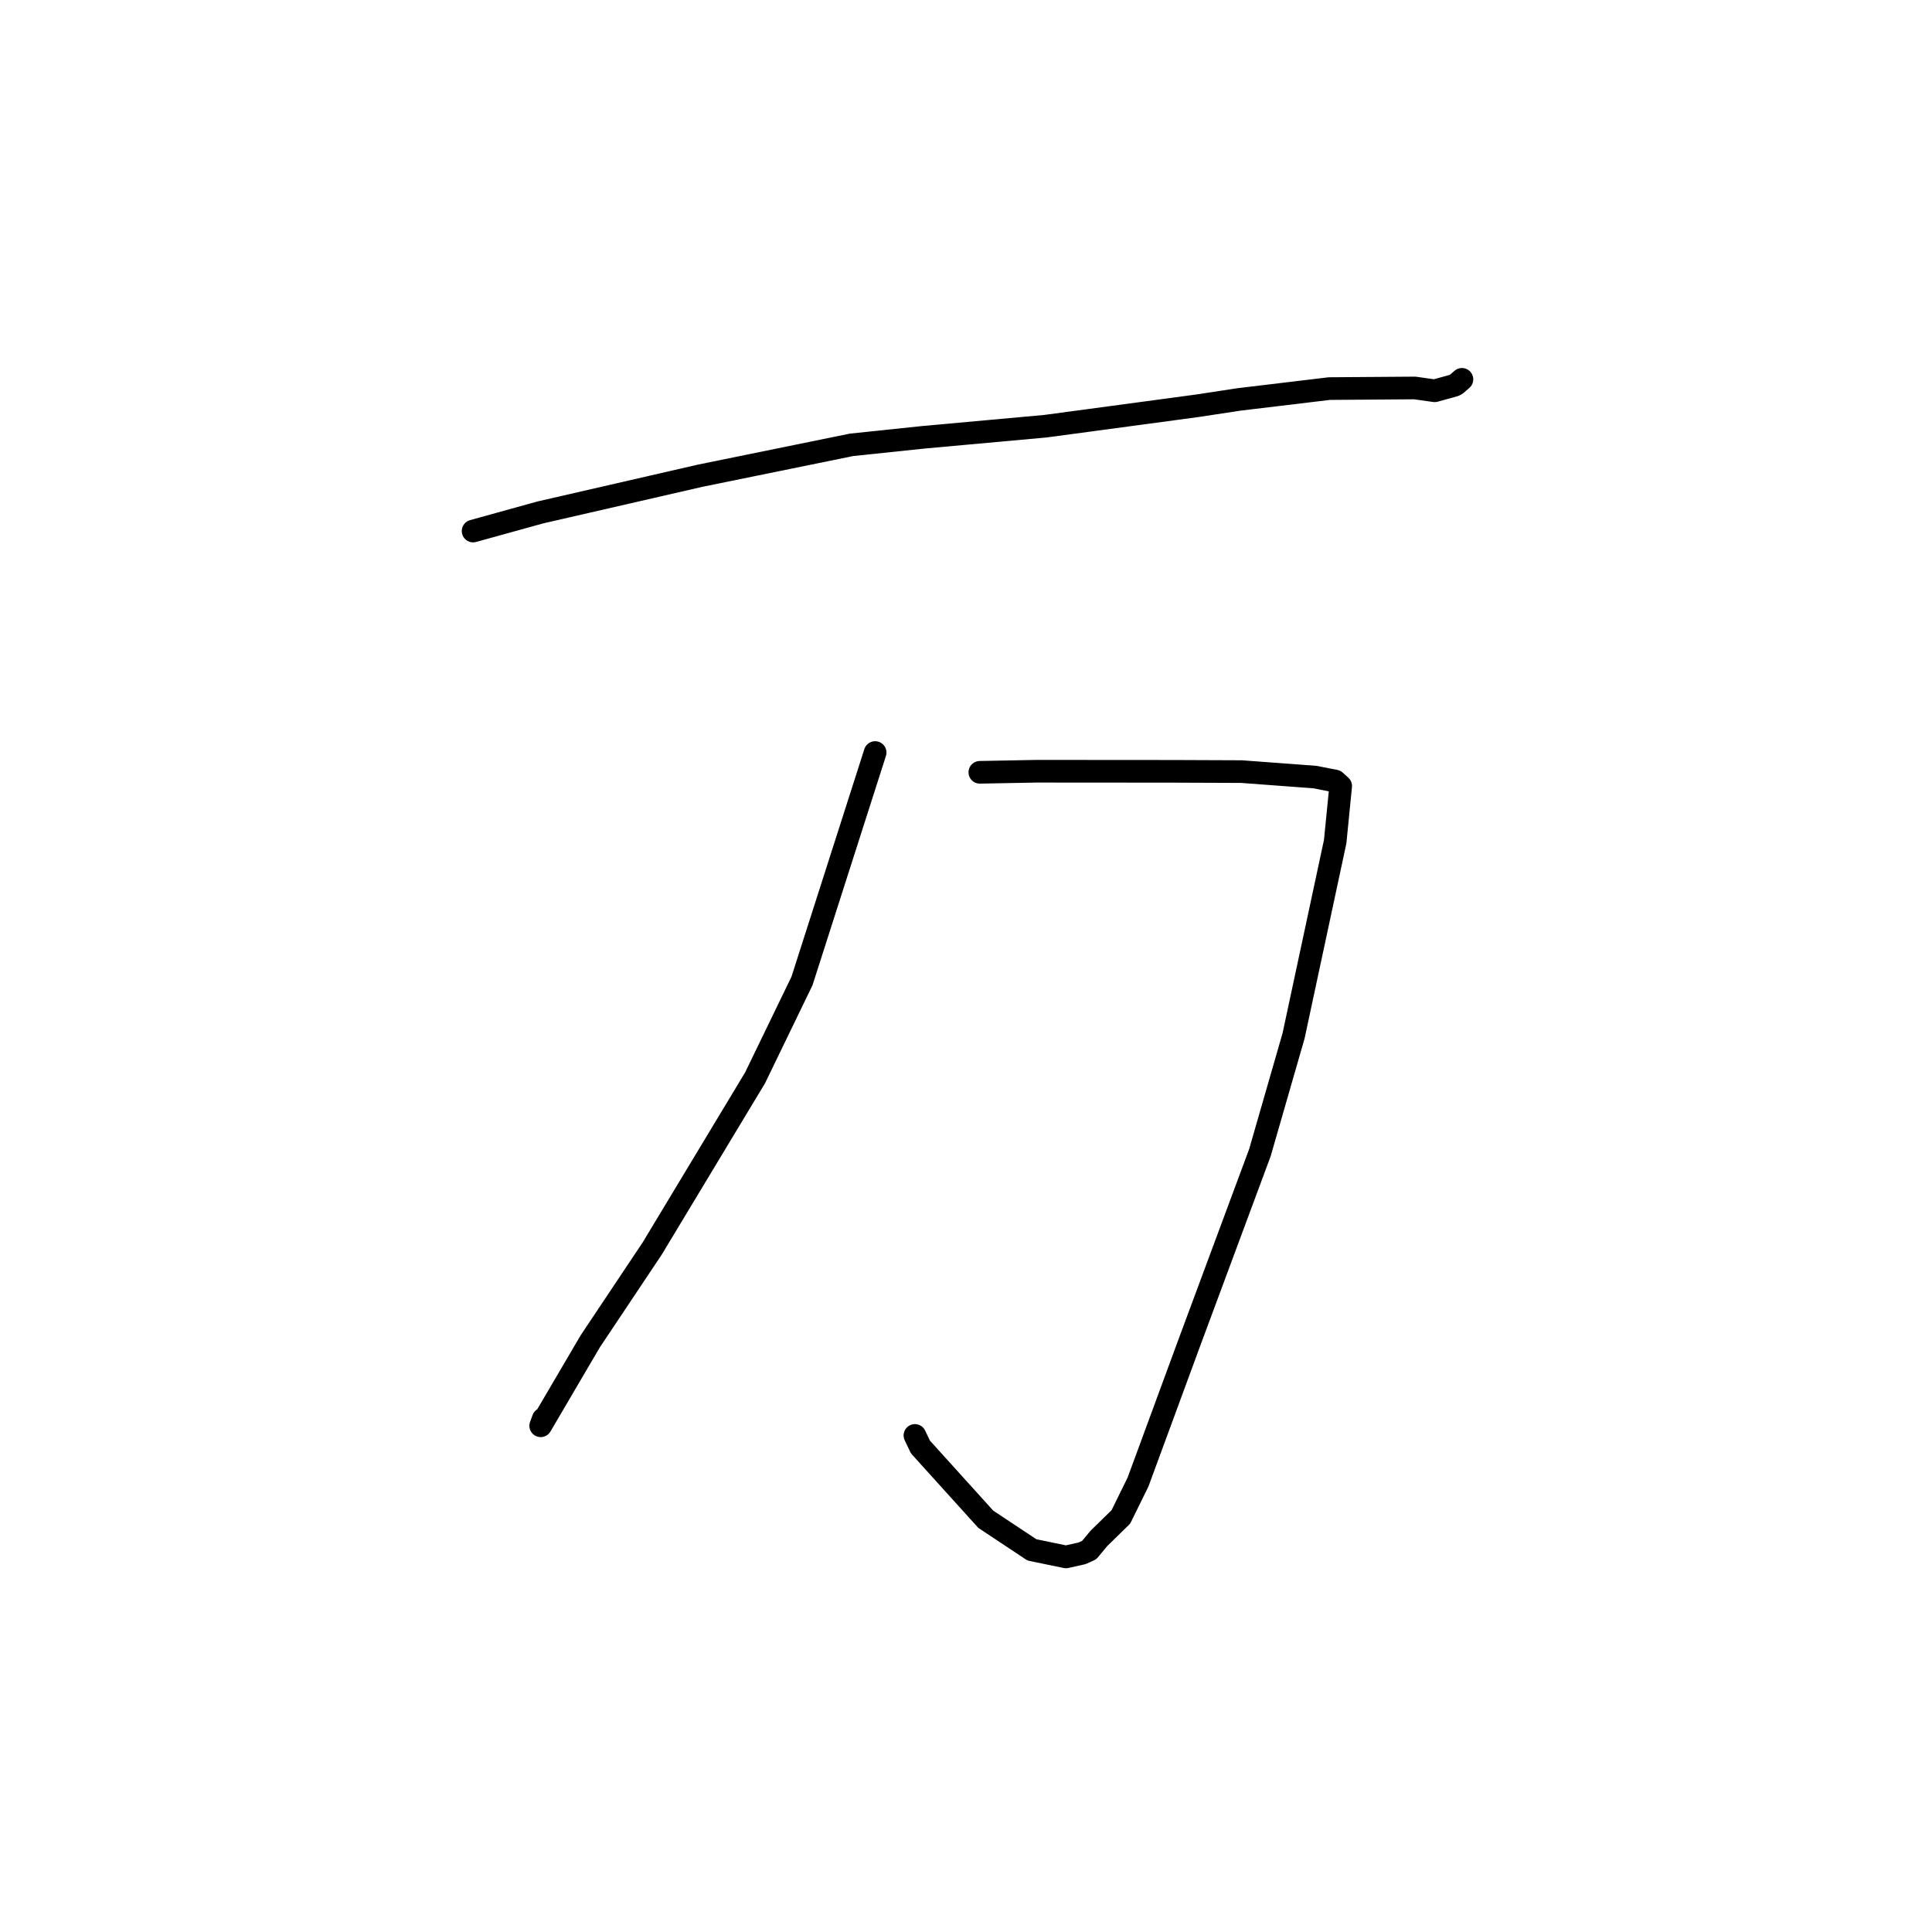 <?xml version="1.0" standalone="no"?>
    <svg width="256" height="256" xmlns="http://www.w3.org/2000/svg" version="1.1">
    <polyline stroke="black" stroke-width="3" stroke-linecap="round" fill="transparent" stroke-linejoin="round" points="62.688 70.366 71.587 67.902 92.773 63.036 112.832 58.943 122.342 57.945 138.485 56.478 144.467 55.677 158.601 53.774 164.166 52.927 176.143 51.49 187.468 51.408 190.107 51.78 192.715 51.058 192.937 50.939 193.564 50.396 193.663 50.31 193.716 50.264 " />
        <polyline stroke="black" stroke-width="3" stroke-linecap="round" fill="transparent" stroke-linejoin="round" points="129.833 102.335 137.401 102.192 155.373 102.205 164.487 102.241 174.239 102.965 176.917 103.491 177.598 104.108 177.648 104.154 176.918 111.518 171.405 137.252 166.948 152.72 157.66 177.727 150.794 196.377 148.522 200.997 145.595 203.86 144.329 205.391 143.374 205.823 141.245 206.299 136.734 205.367 130.616 201.307 121.96 191.731 121.233 190.203 " />
        <polyline stroke="black" stroke-width="3" stroke-linecap="round" fill="transparent" stroke-linejoin="round" points="115.961 99.714 106.267 129.985 100.054 142.813 86.432 165.417 78.21 177.734 71.644 188.923 71.984 188.007 " />
        </svg>